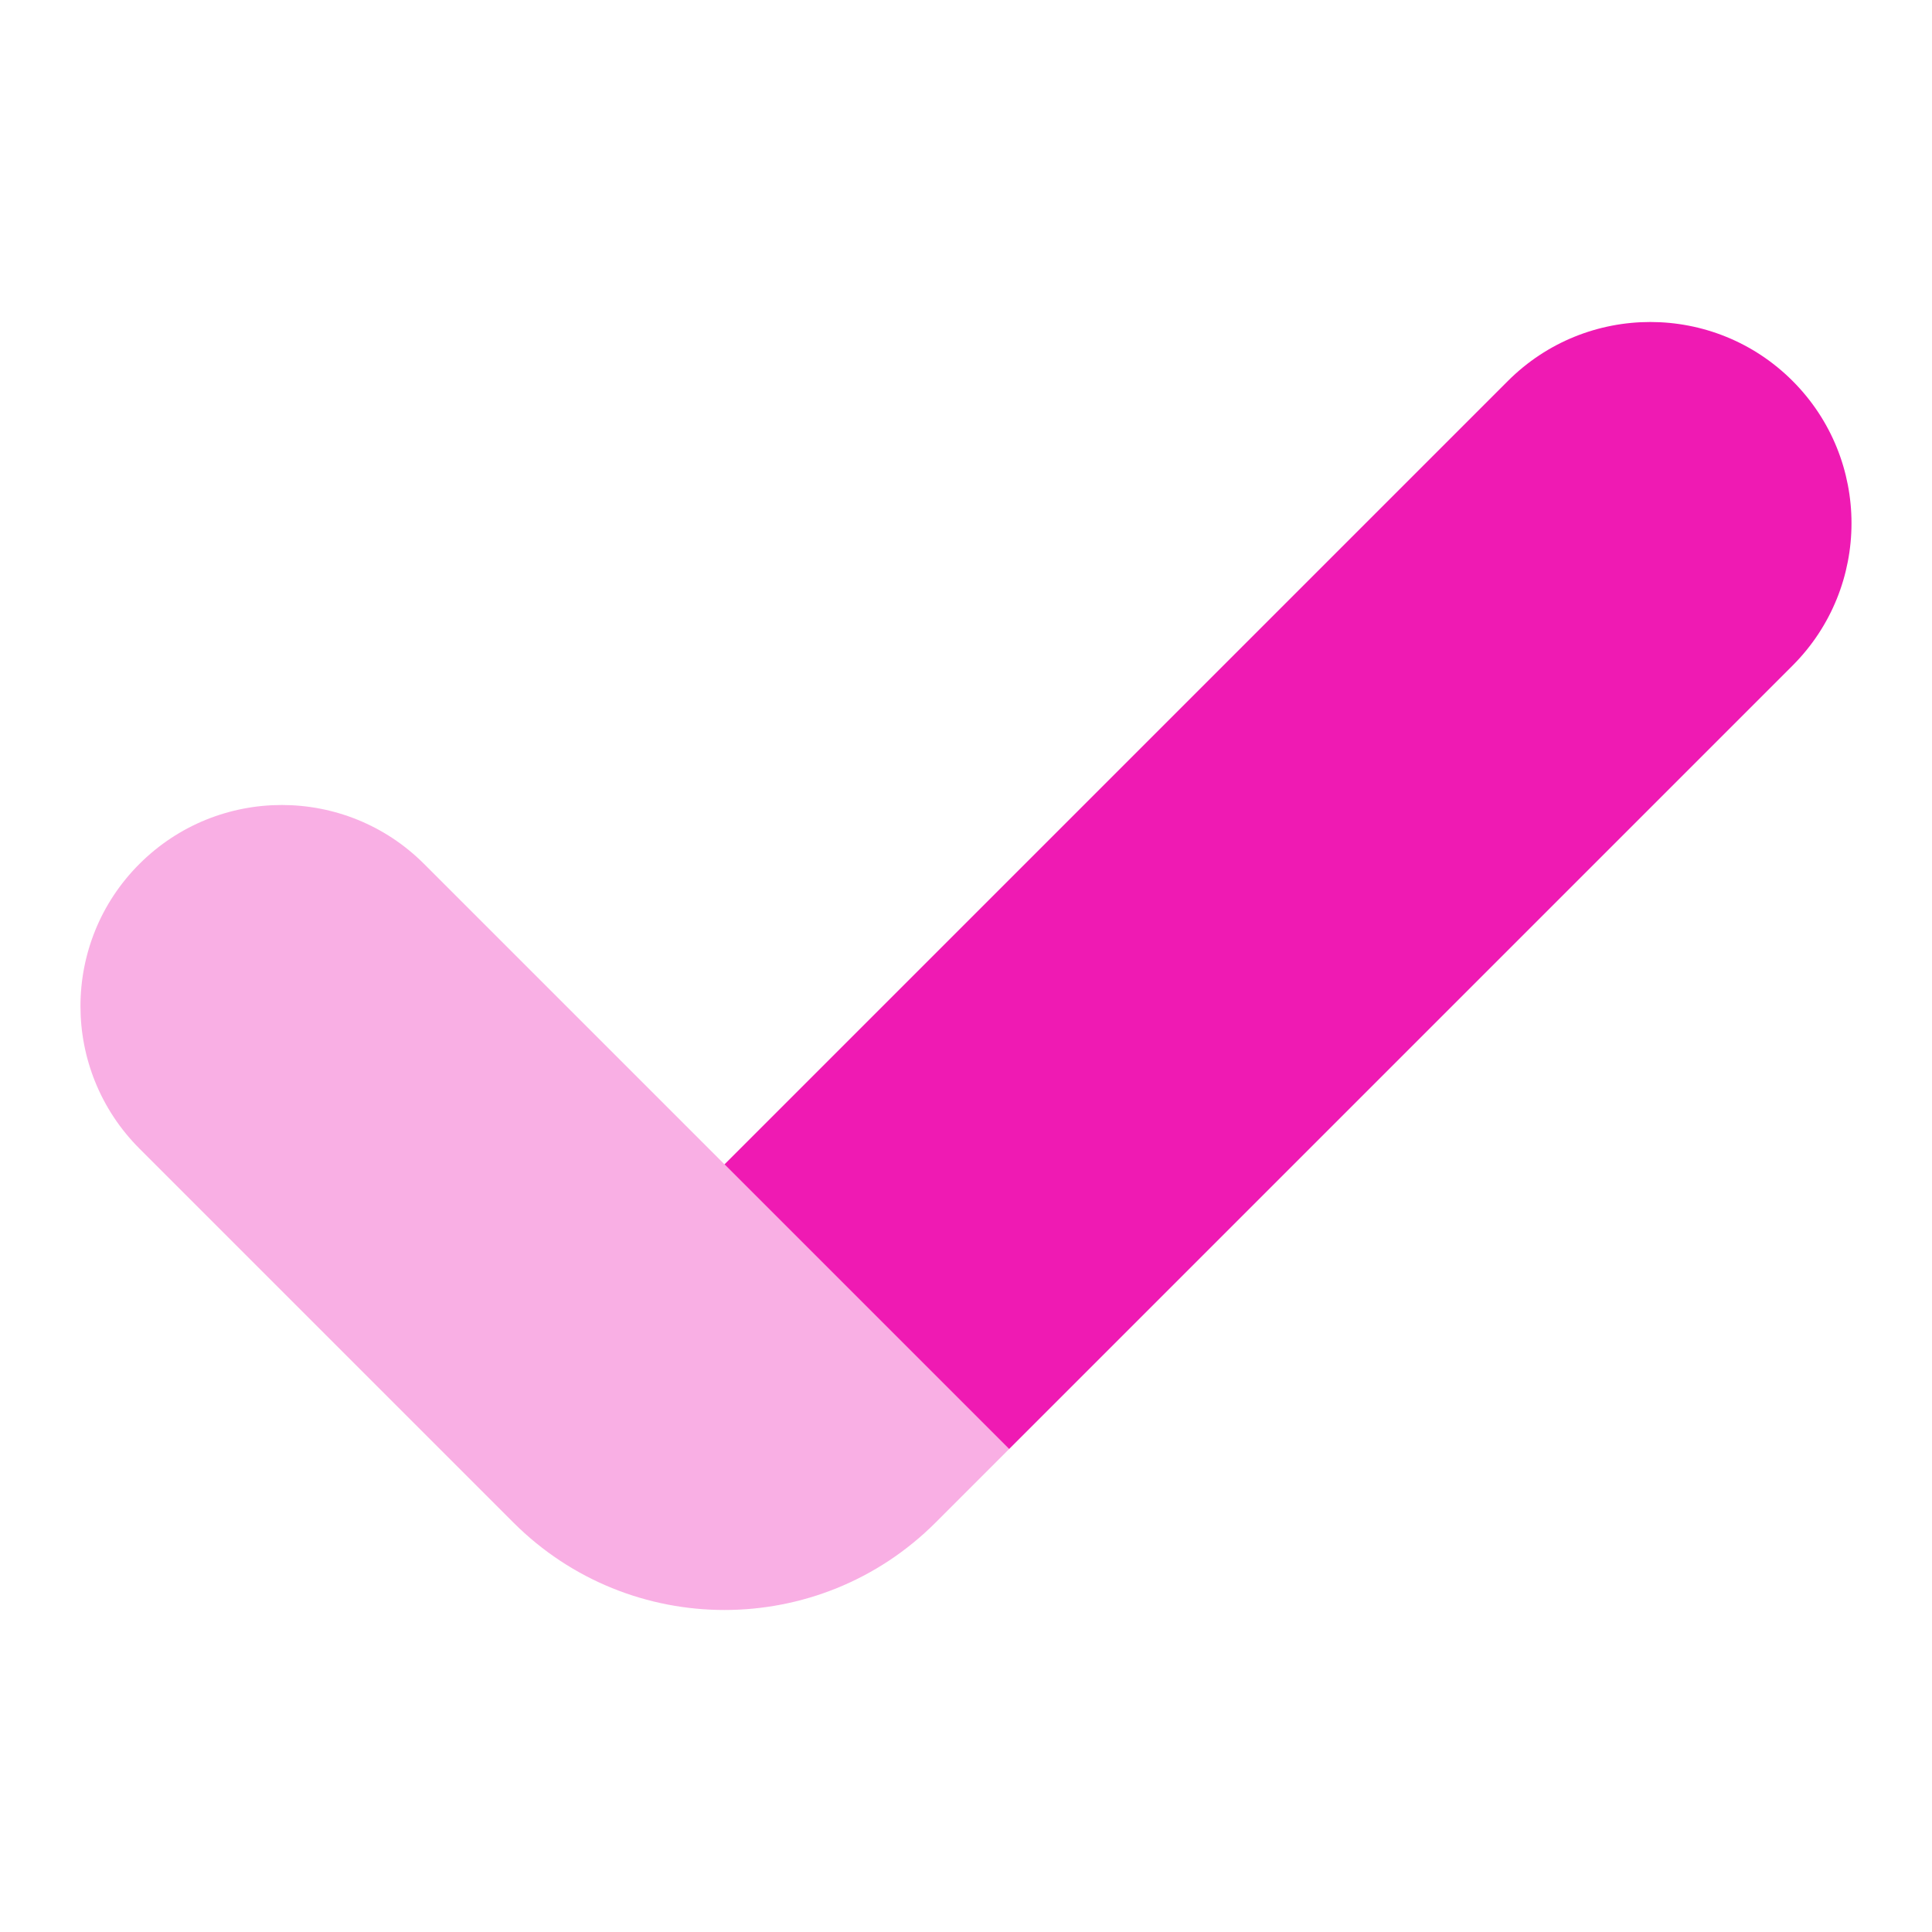 <svg width="24" height="24" viewBox="0 0 24 24" fill="none" xmlns="http://www.w3.org/2000/svg">
<path opacity="0.35" d="M5.268 10.732C4.292 9.756 2.709 9.756 1.732 10.732C0.755 11.708 0.756 13.291 1.732 14.268L6.377 18.913C7.826 20.362 10.174 20.362 11.623 18.913L12.536 18L5.268 10.732Z" fill="#EF1AB3"/>
<path d="M22.268 4.732C21.292 3.756 19.709 3.756 18.732 4.732L9 14.464L12.536 18L22.268 8.268C23.244 7.291 23.244 5.708 22.268 4.732Z" fill="#EF1AB3"/>
</svg>
